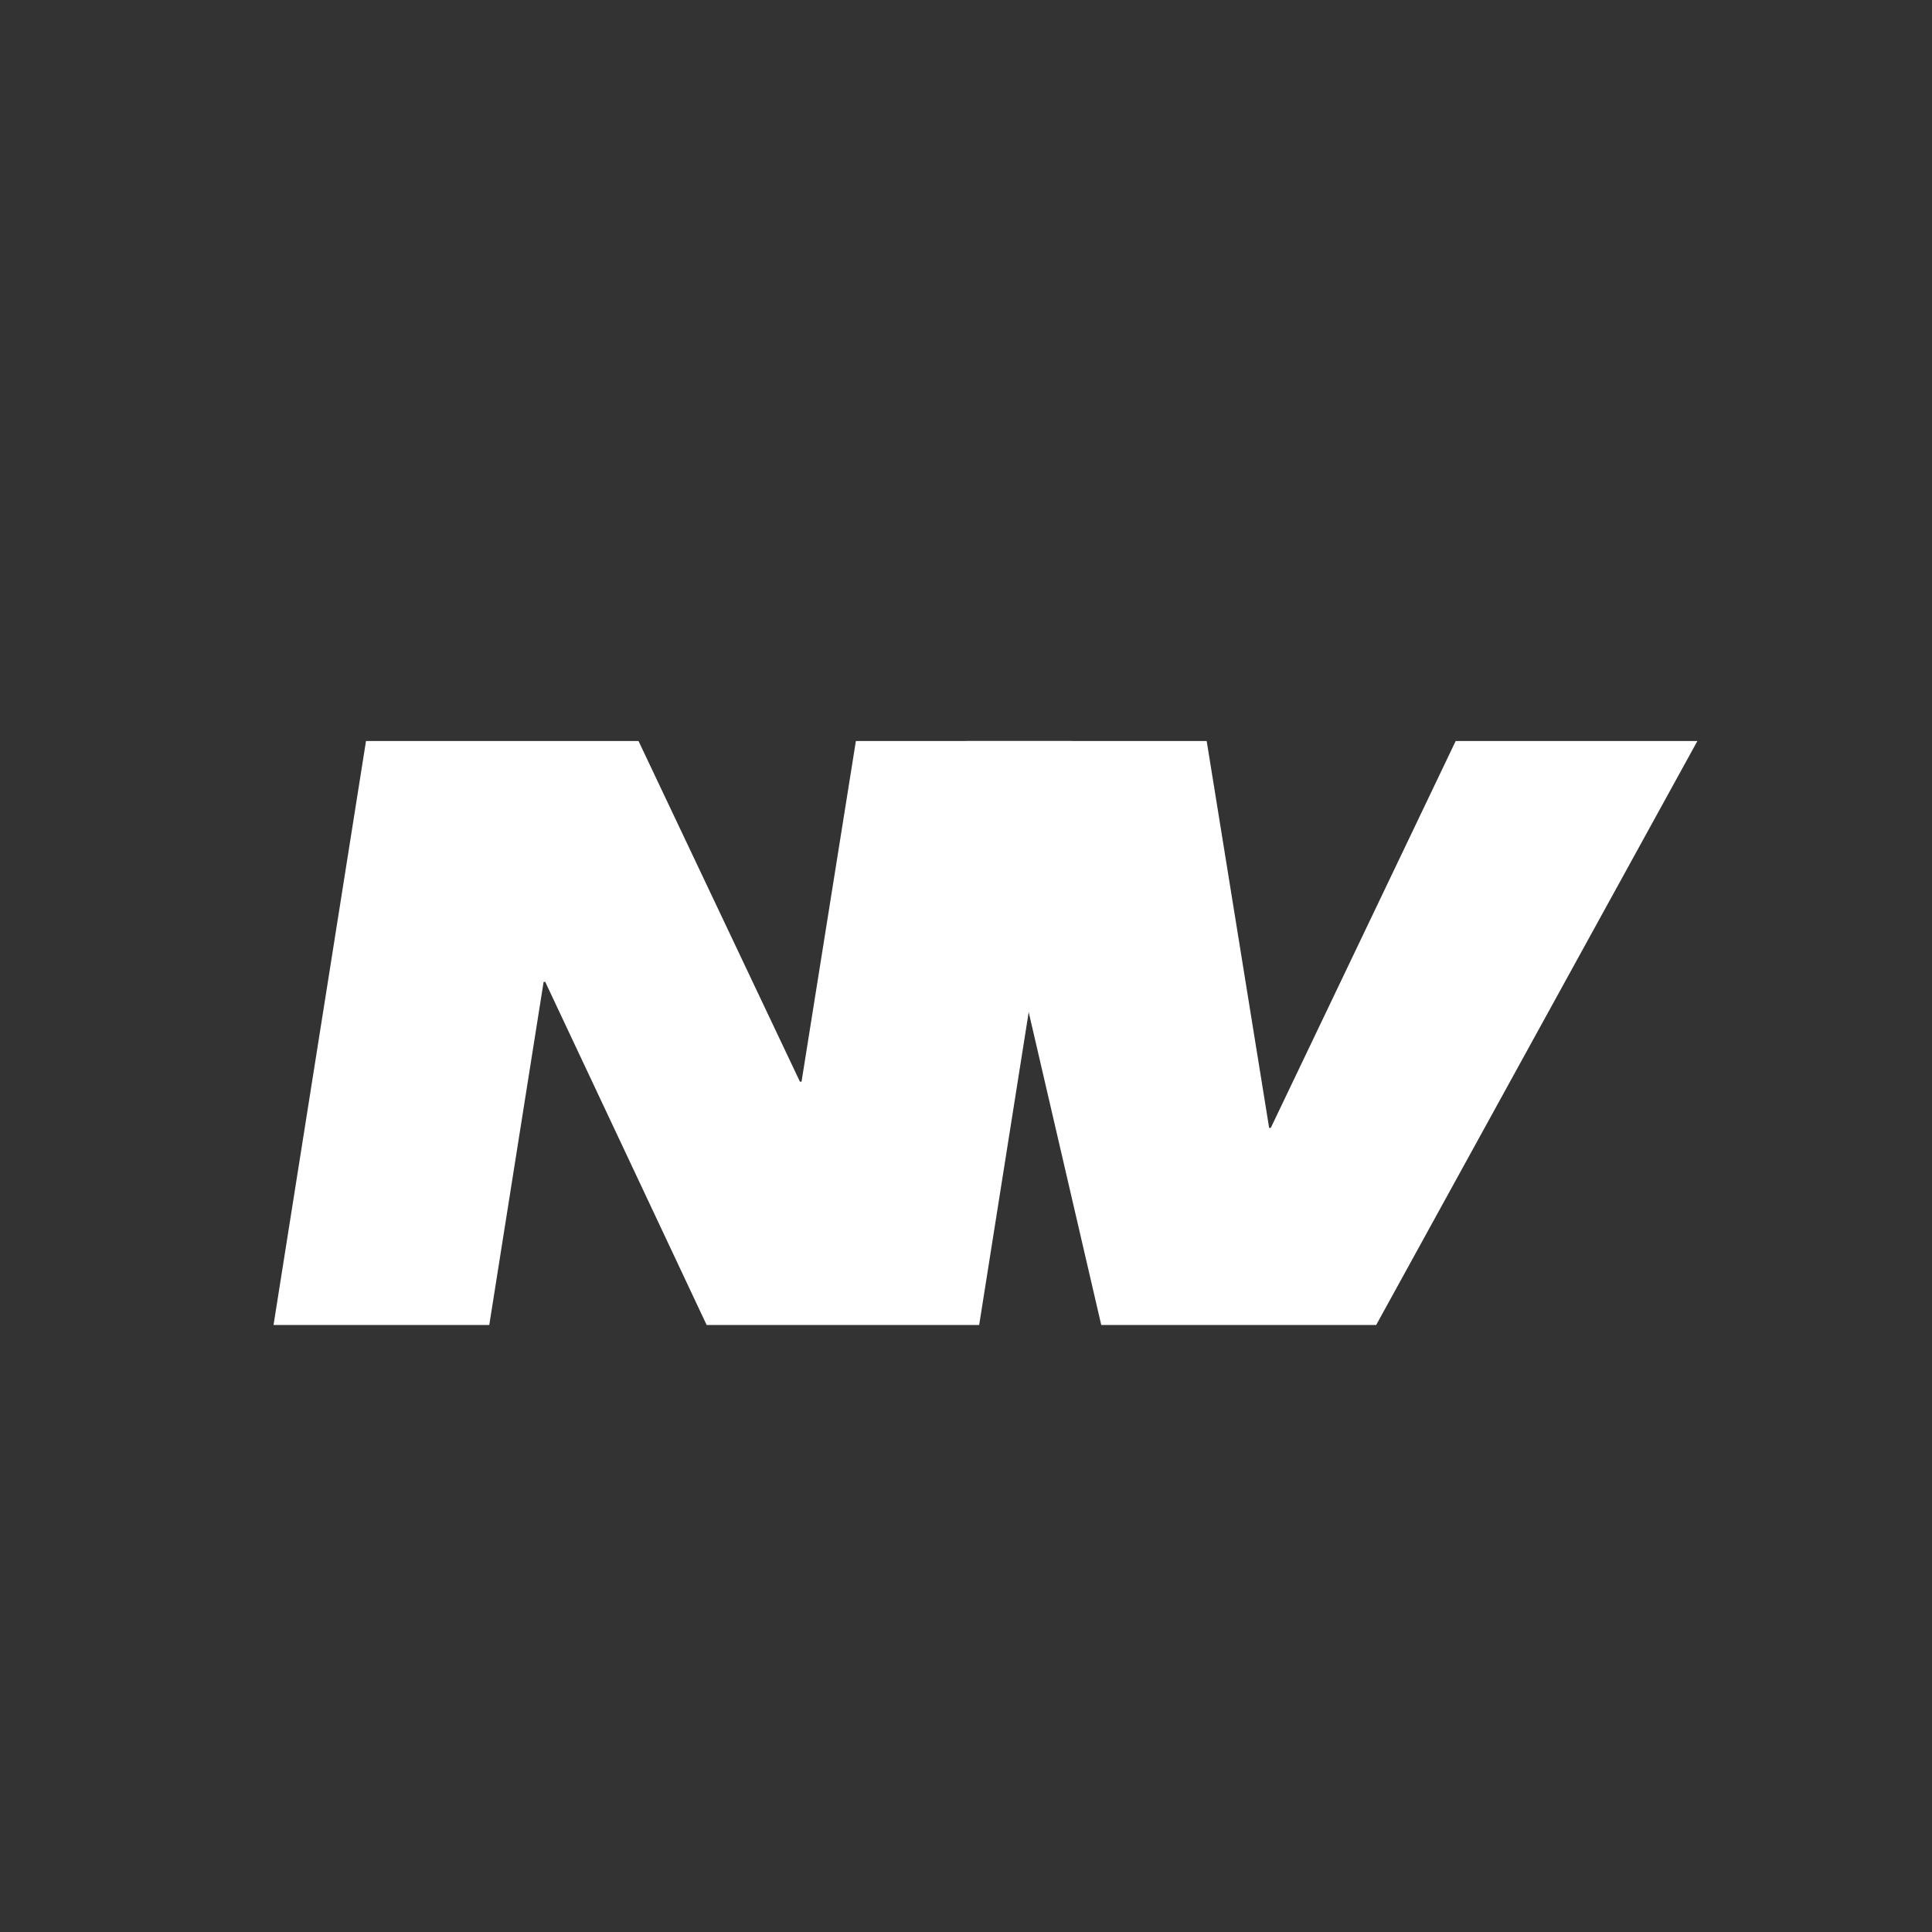 <svg xmlns="http://www.w3.org/2000/svg" xmlns:xlink="http://www.w3.org/1999/xlink" width="512"
  zoomAndPan="magnify" viewBox="0 0 384 384" height="512" preserveAspectRatio="xMidYMid meet"
  version="1.0">
  <rect x="0" y="0" width="384" height="384" fill="#333333" stroke="none"/>
  <defs>
    <g />
  </defs>
  <g fill="#ffffff" fill-opacity="1">
    <g transform="translate(180.193, 263.348)">
      <g>
        <path
          d="M 38.688 0 L 93.336 0 L 157.176 -116.066 L 109.137 -116.066 L 72.383 -39.172 L 72.059 -39.172 L 59.645 -116.066 L 11.77 -116.066 Z M 38.688 0 " />
      </g>
    </g>
  </g>
  <g fill="#ffffff" fill-opacity="1">
    <g transform="translate(53.723, 263.348)">
      <g>
        <path
          d="M 0.645 0 L 43.523 0 L 54.324 -68.191 L 54.648 -68.191 L 86.727 0 L 140.895 0 L 159.27 -116.066 L 116.391 -116.066 L 105.59 -48.363 L 105.266 -48.363 L 73.188 -116.066 L 19.023 -116.066 Z M 0.645 0 " />
      </g>
    </g>
  </g>
</svg>
